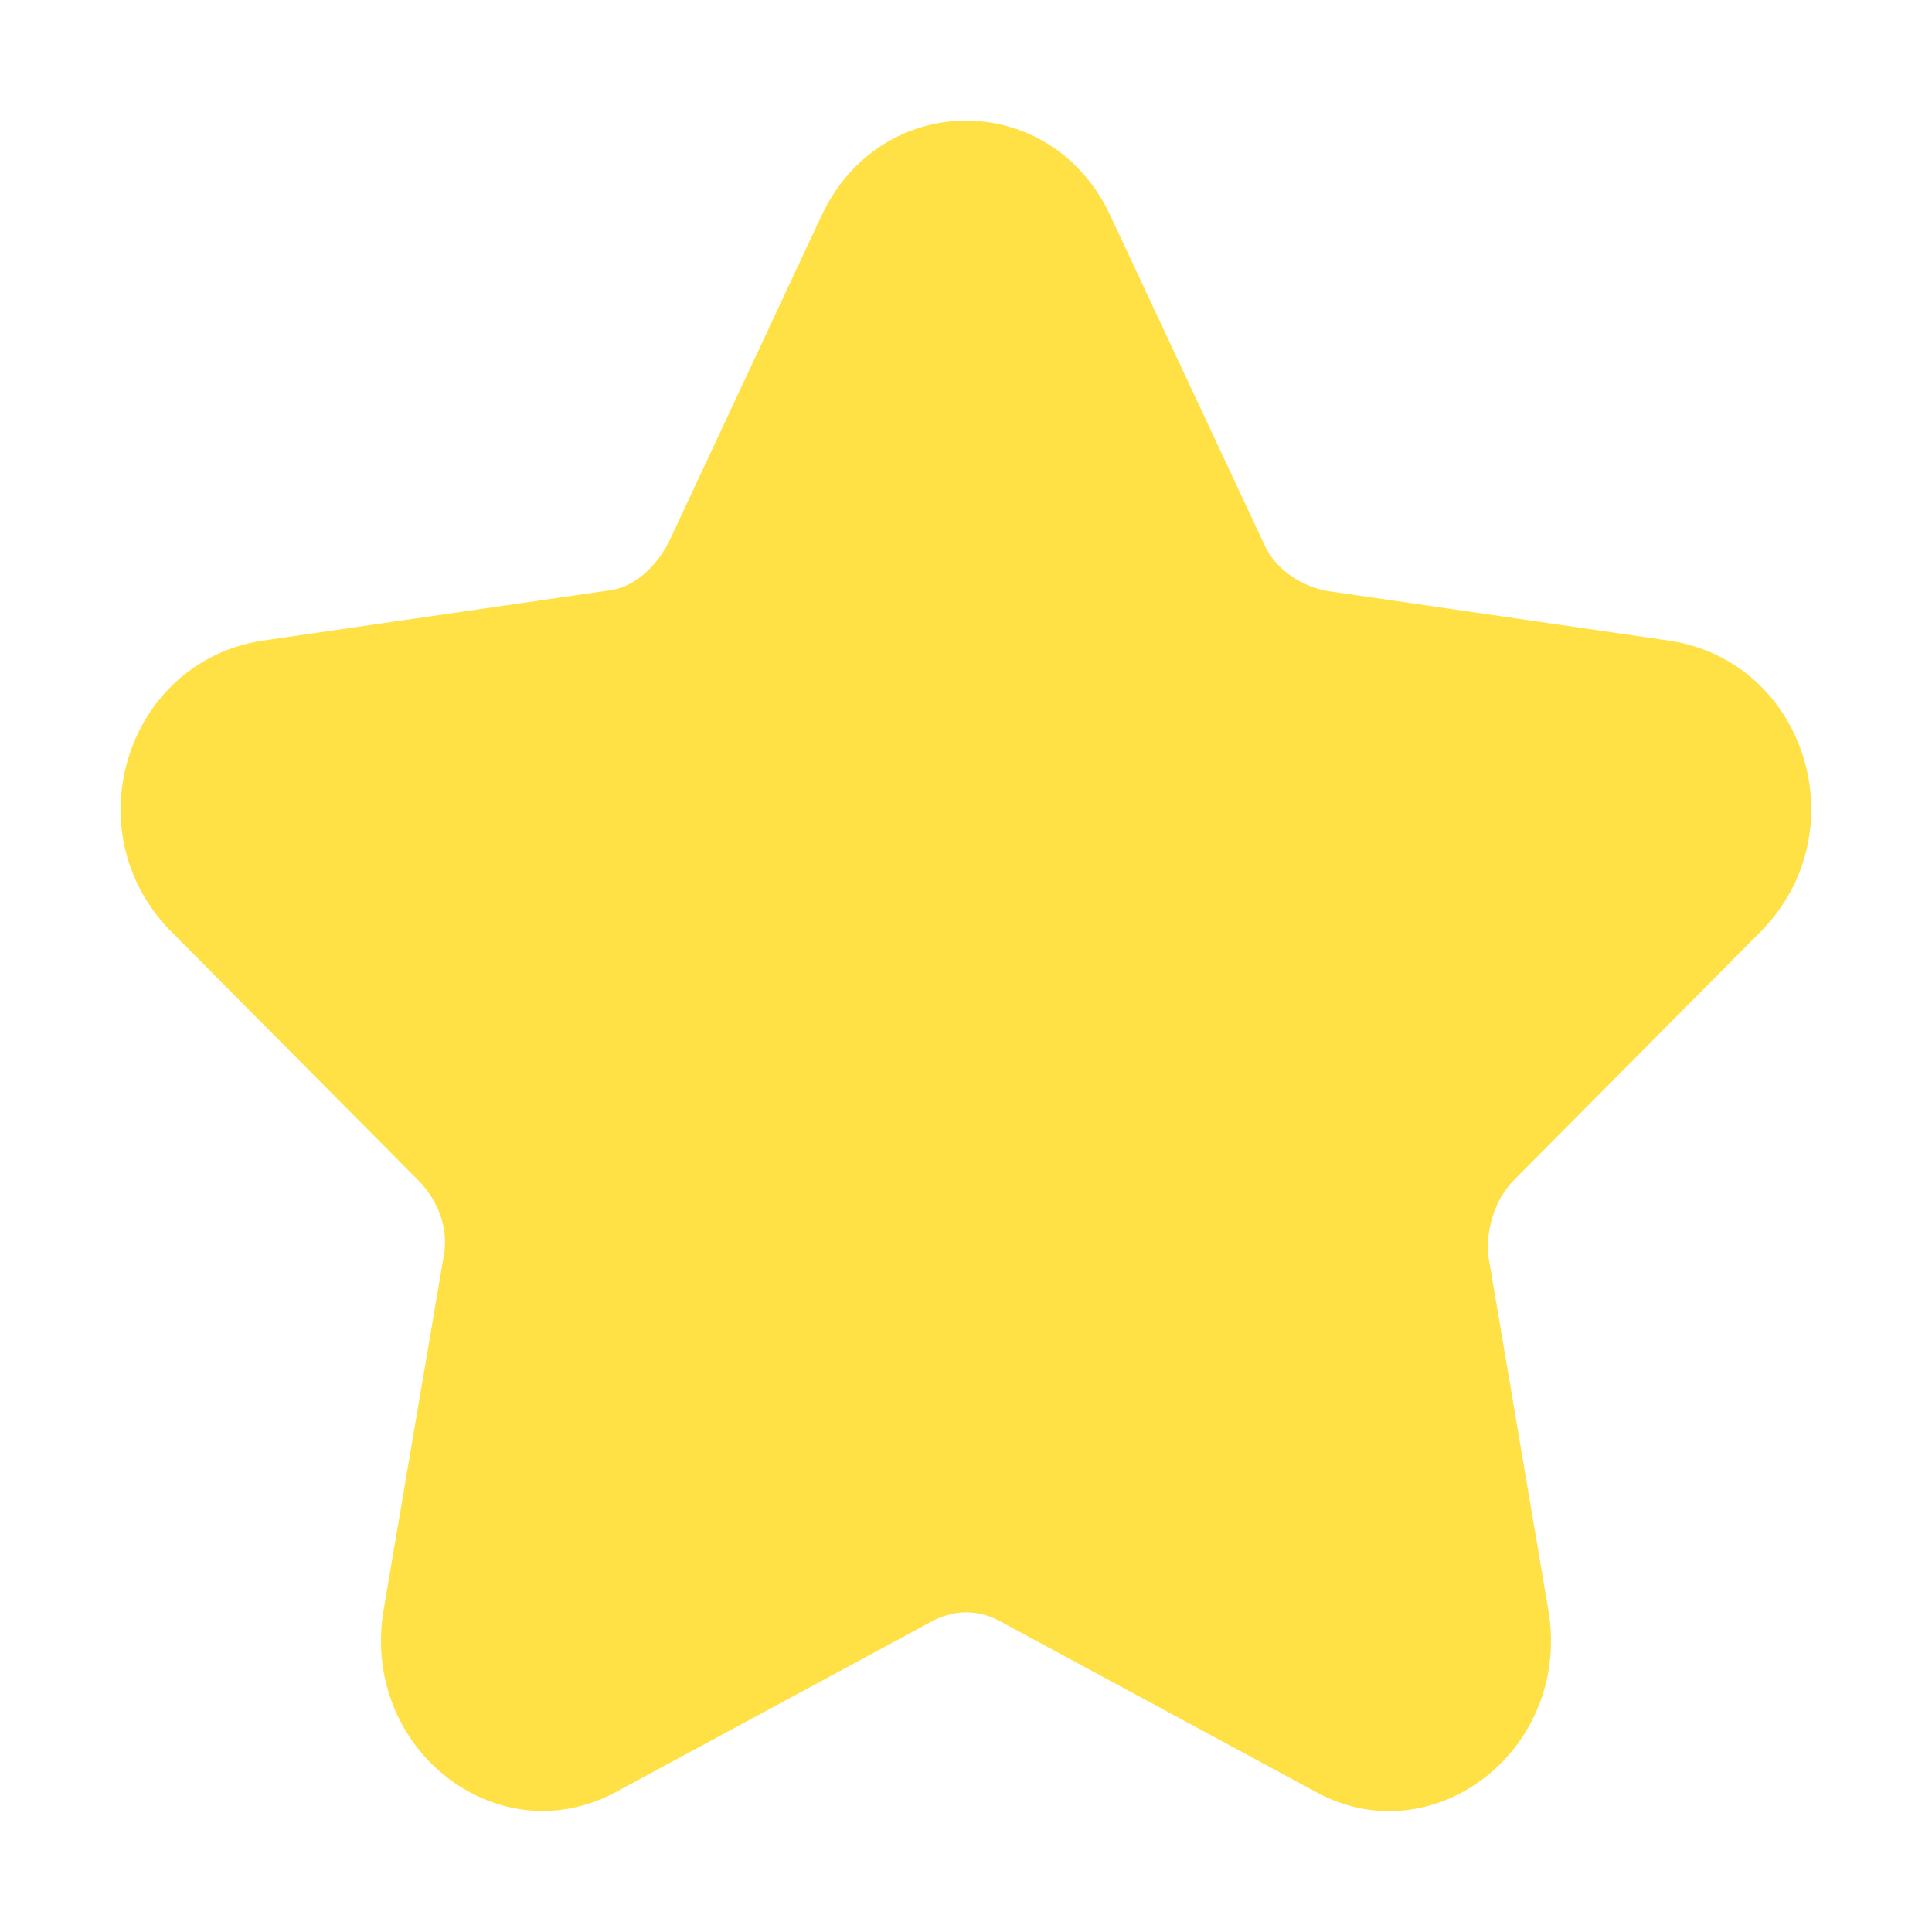 <?xml version="1.0" standalone="no"?><!DOCTYPE svg PUBLIC "-//W3C//DTD SVG 1.1//EN" "http://www.w3.org/Graphics/SVG/1.1/DTD/svg11.dtd"><svg t="1560999299220" class="icon" style="" viewBox="0 0 1024 1024" version="1.1" xmlns="http://www.w3.org/2000/svg" p-id="5039" xmlns:xlink="http://www.w3.org/1999/xlink" width="200" height="200"><defs><style type="text/css"></style></defs><path d="M354.3 287.7c-7.8 14.6-19.6 24.1-32 25.3l-184.2 26.7c-71 11.8-99 100.3-48.4 153L222.1 626c10.7 11.1 15.7 26 13.1 39.6l-32.1 189c-11.4 73.9 62.4 129.8 125 94.3L492 860.4c13.3-7.7 26.8-7.7 39.5-0.3l164.7 89c62.2 35.3 136-20.7 124.7-94.2l-32-188.9c-1.4-14.8 3.4-30.1 13.3-40.3L934 493c50.9-52.9 22.9-141.4-47.7-153.2l-183.8-26.7c-14.6-3.1-27.3-12.6-32.5-24.7l-81.3-173.7c-31.1-67.7-122.3-67.7-153.5 0.1l-80.9 172.9m0 0z" fill="#FFE146" p-id="5040"></path></svg>